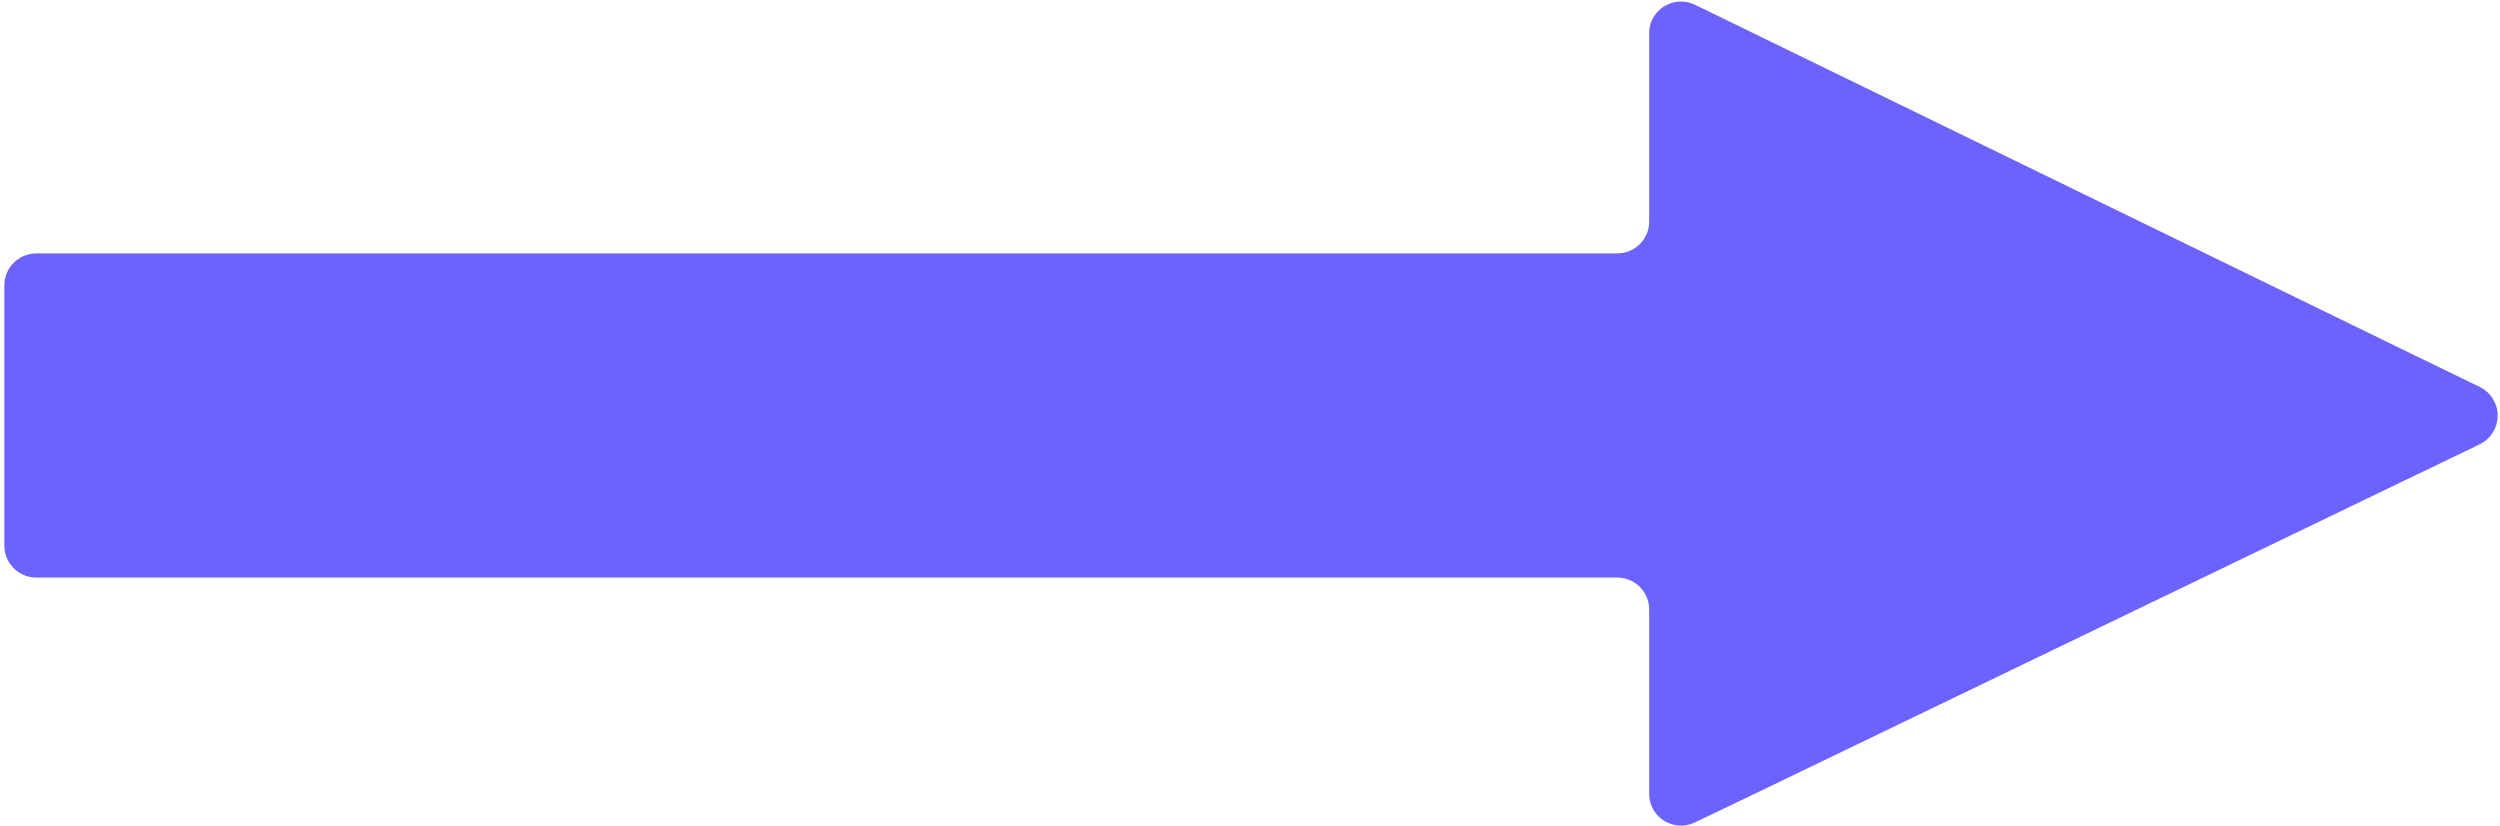 <?xml version="1.0" encoding="UTF-8"?>
<svg width="548px" height="181px" viewBox="0 0 548 181" version="1.1" xmlns="http://www.w3.org/2000/svg" xmlns:xlink="http://www.w3.org/1999/xlink">
    <!-- Generator: Sketch 54.1 (76490) - https://sketchapp.com -->
    <title>Path</title>
    <desc>Created with Sketch.</desc>
    <g id="🕶-Persona" stroke="none" stroke-width="1" fill="none" fill-rule="evenodd">
        <g id="undraw_moving_forward_lhhd-(1)" transform="translate(-380, -443)" fill="#6C63FF" fill-rule="nonzero">
            <path d="M923.58,540.38 L906,548.84 L764,617.3 L751.47,623.3 C749.734,624.121 747.737,624.194 745.947,623.5 C744.156,622.806 742.729,621.407 742,619.63 C741.668,618.807 741.498,617.928 741.5,617.04 L741.5,576.6 C741.5,572.753 738.396,569.627 734.55,569.6 L387.95,569.6 C384.103,569.6 380.977,566.496 380.95,562.65 L380.95,505.55 C380.95,501.684 384.084,498.55 387.95,498.55 L734.55,498.55 C738.377,498.523 741.473,495.427 741.5,491.6 L741.5,450.26 C741.498,449.372 741.668,448.493 742,447.67 C742.733,445.892 744.164,444.493 745.96,443.803 C747.755,443.112 749.755,443.191 751.49,444.02 L764,450.11 L906,519.29 L923.61,527.84 C925.989,529.028 927.489,531.461 927.483,534.119 C927.476,536.778 925.964,539.204 923.58,540.38 L923.58,540.38 Z" id="Path"></path>
        </g>
    </g>
</svg>